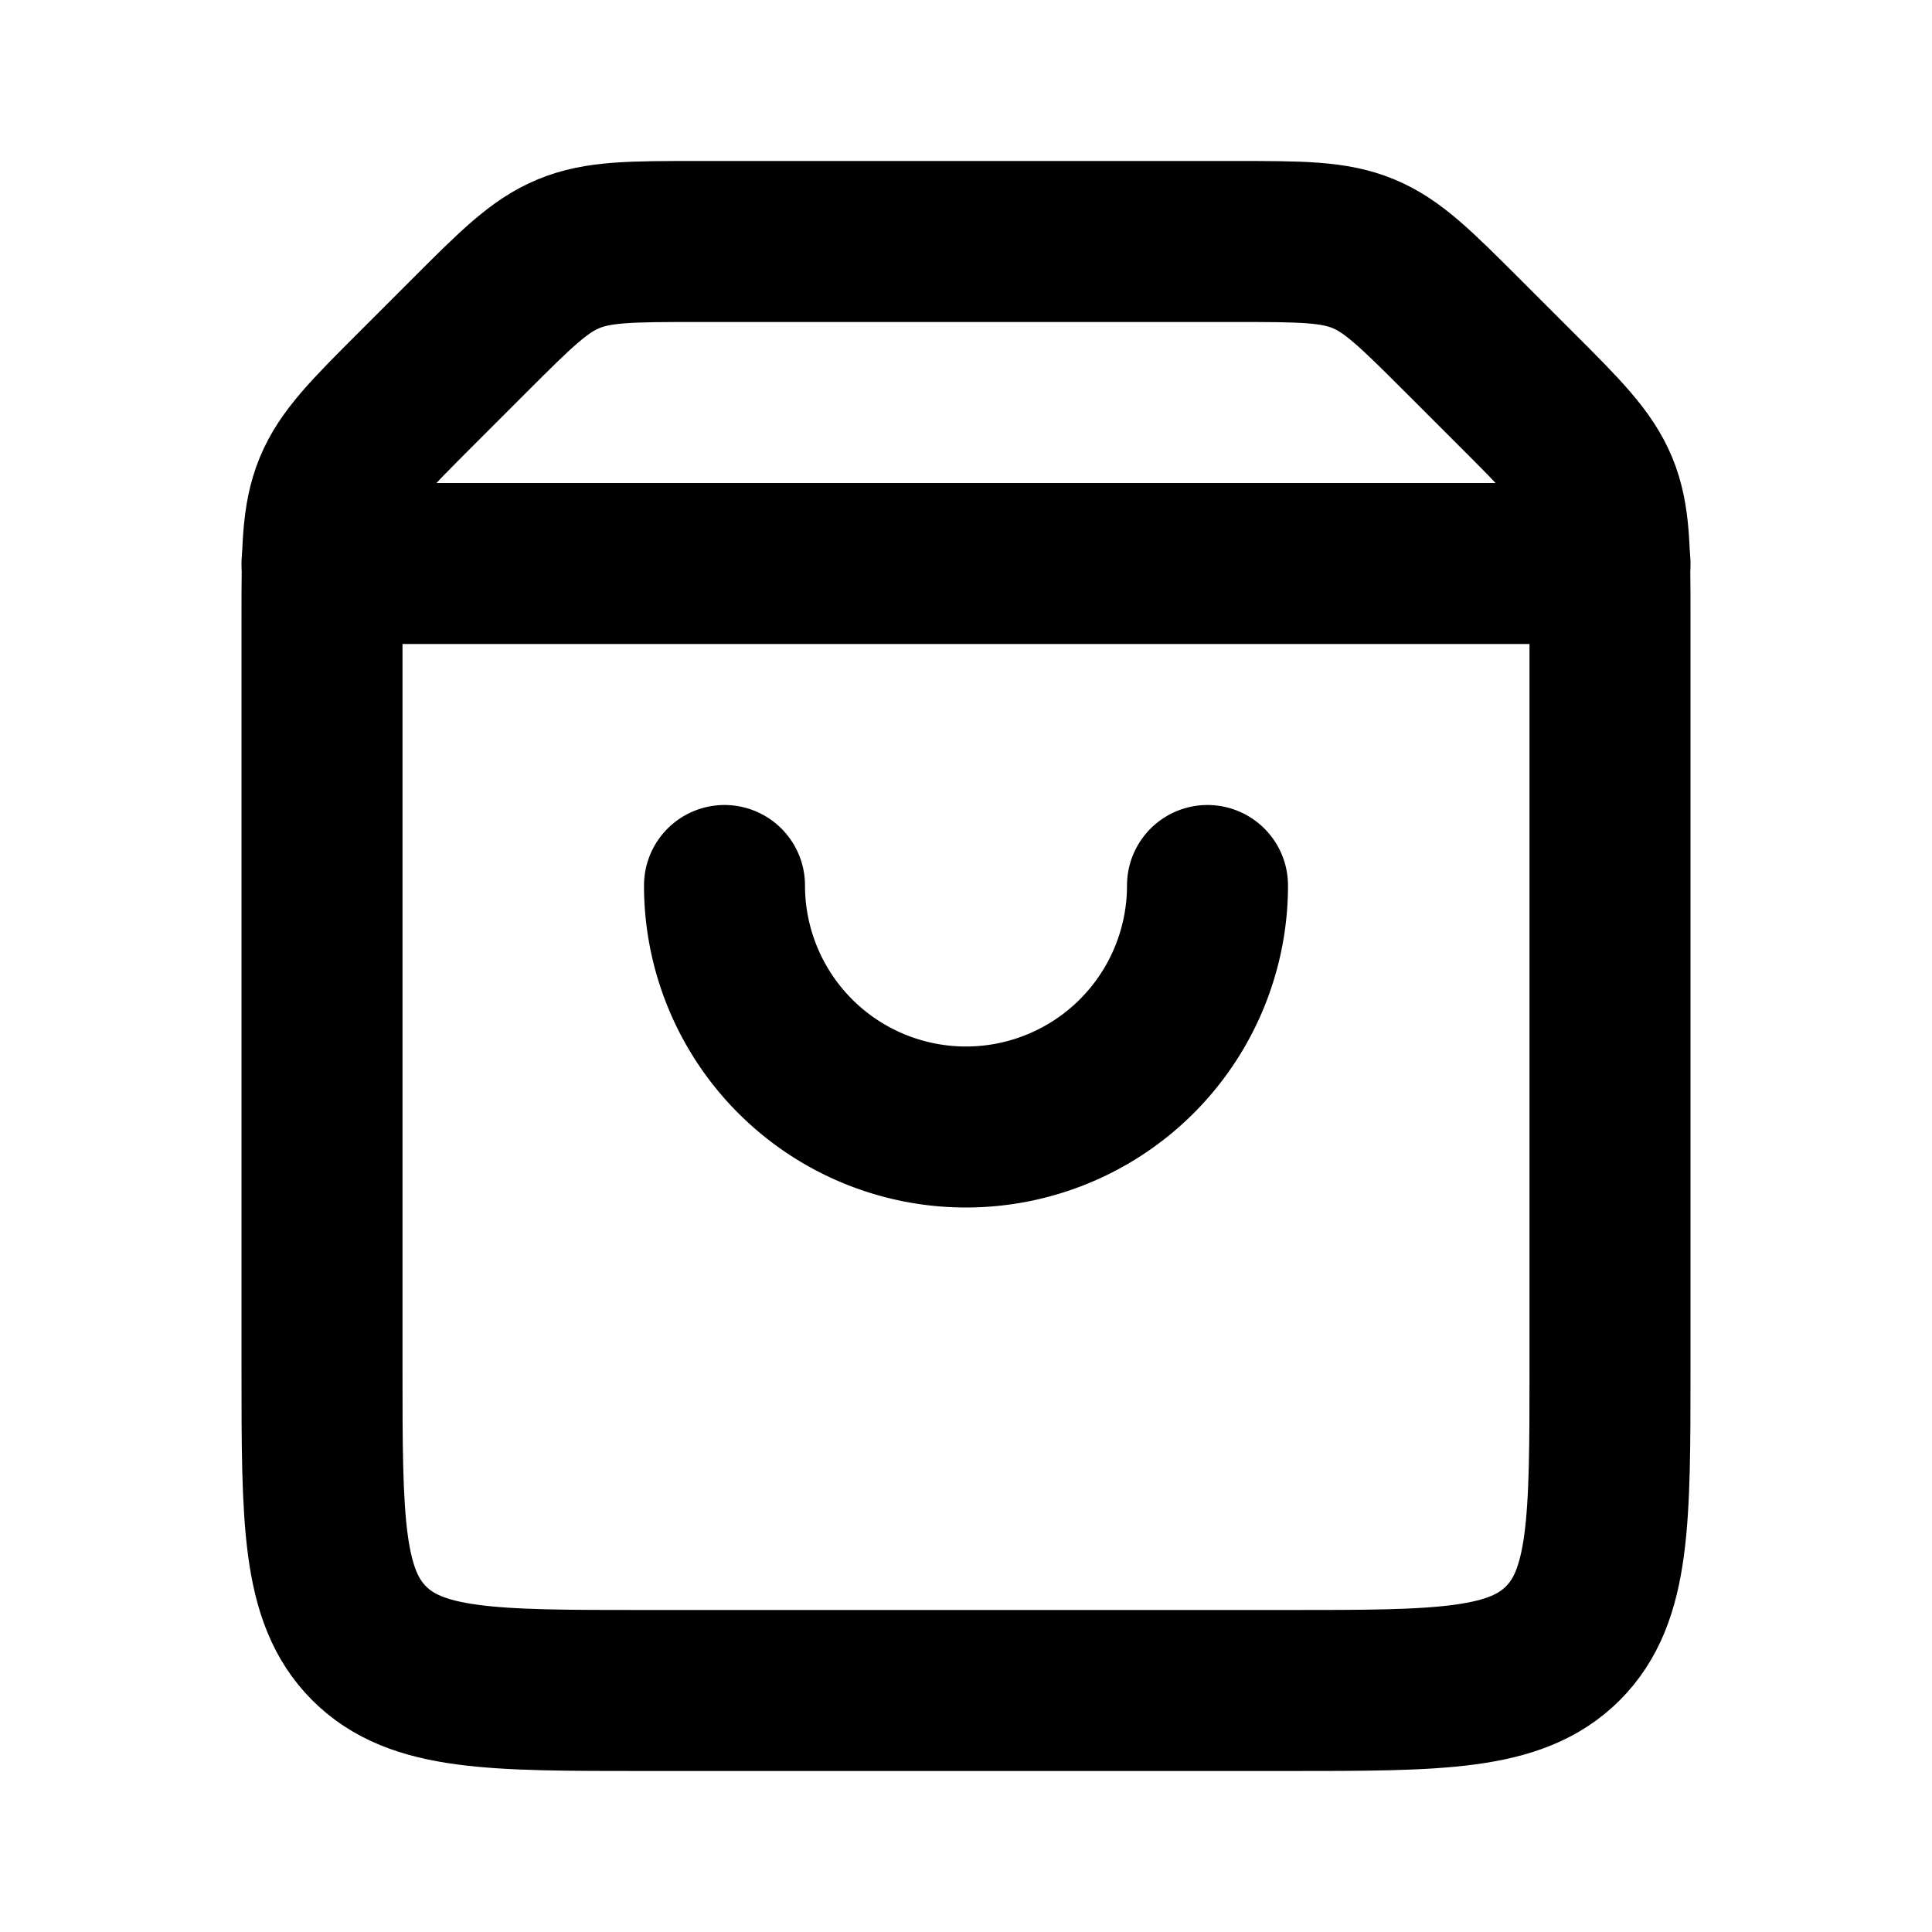 <svg xmlns="http://www.w3.org/2000/svg" viewBox="0 0 24 24"><g fill="none" stroke="currentColor" stroke-width="2"><path d="M4 7.657c0-.818 0-1.226.152-1.594c.152-.367.442-.657 1.02-1.235l.656-.656c.578-.578.868-.868 1.235-1.02C7.431 3 7.84 3 8.657 3h6.686c.818 0 1.226 0 1.594.152c.367.152.656.442 1.235 1.02l.656.656c.579.578.867.868 1.02 1.235c.152.368.152.776.152 1.594V17c0 1.886 0 2.828-.586 3.414C18.828 21 17.886 21 16 21H8c-1.886 0-2.828 0-3.414-.586C4 19.828 4 18.886 4 17z"/><path stroke-linecap="round" d="M4 7h16M9 11a3 3 0 0 0 6 0"/></g></svg>